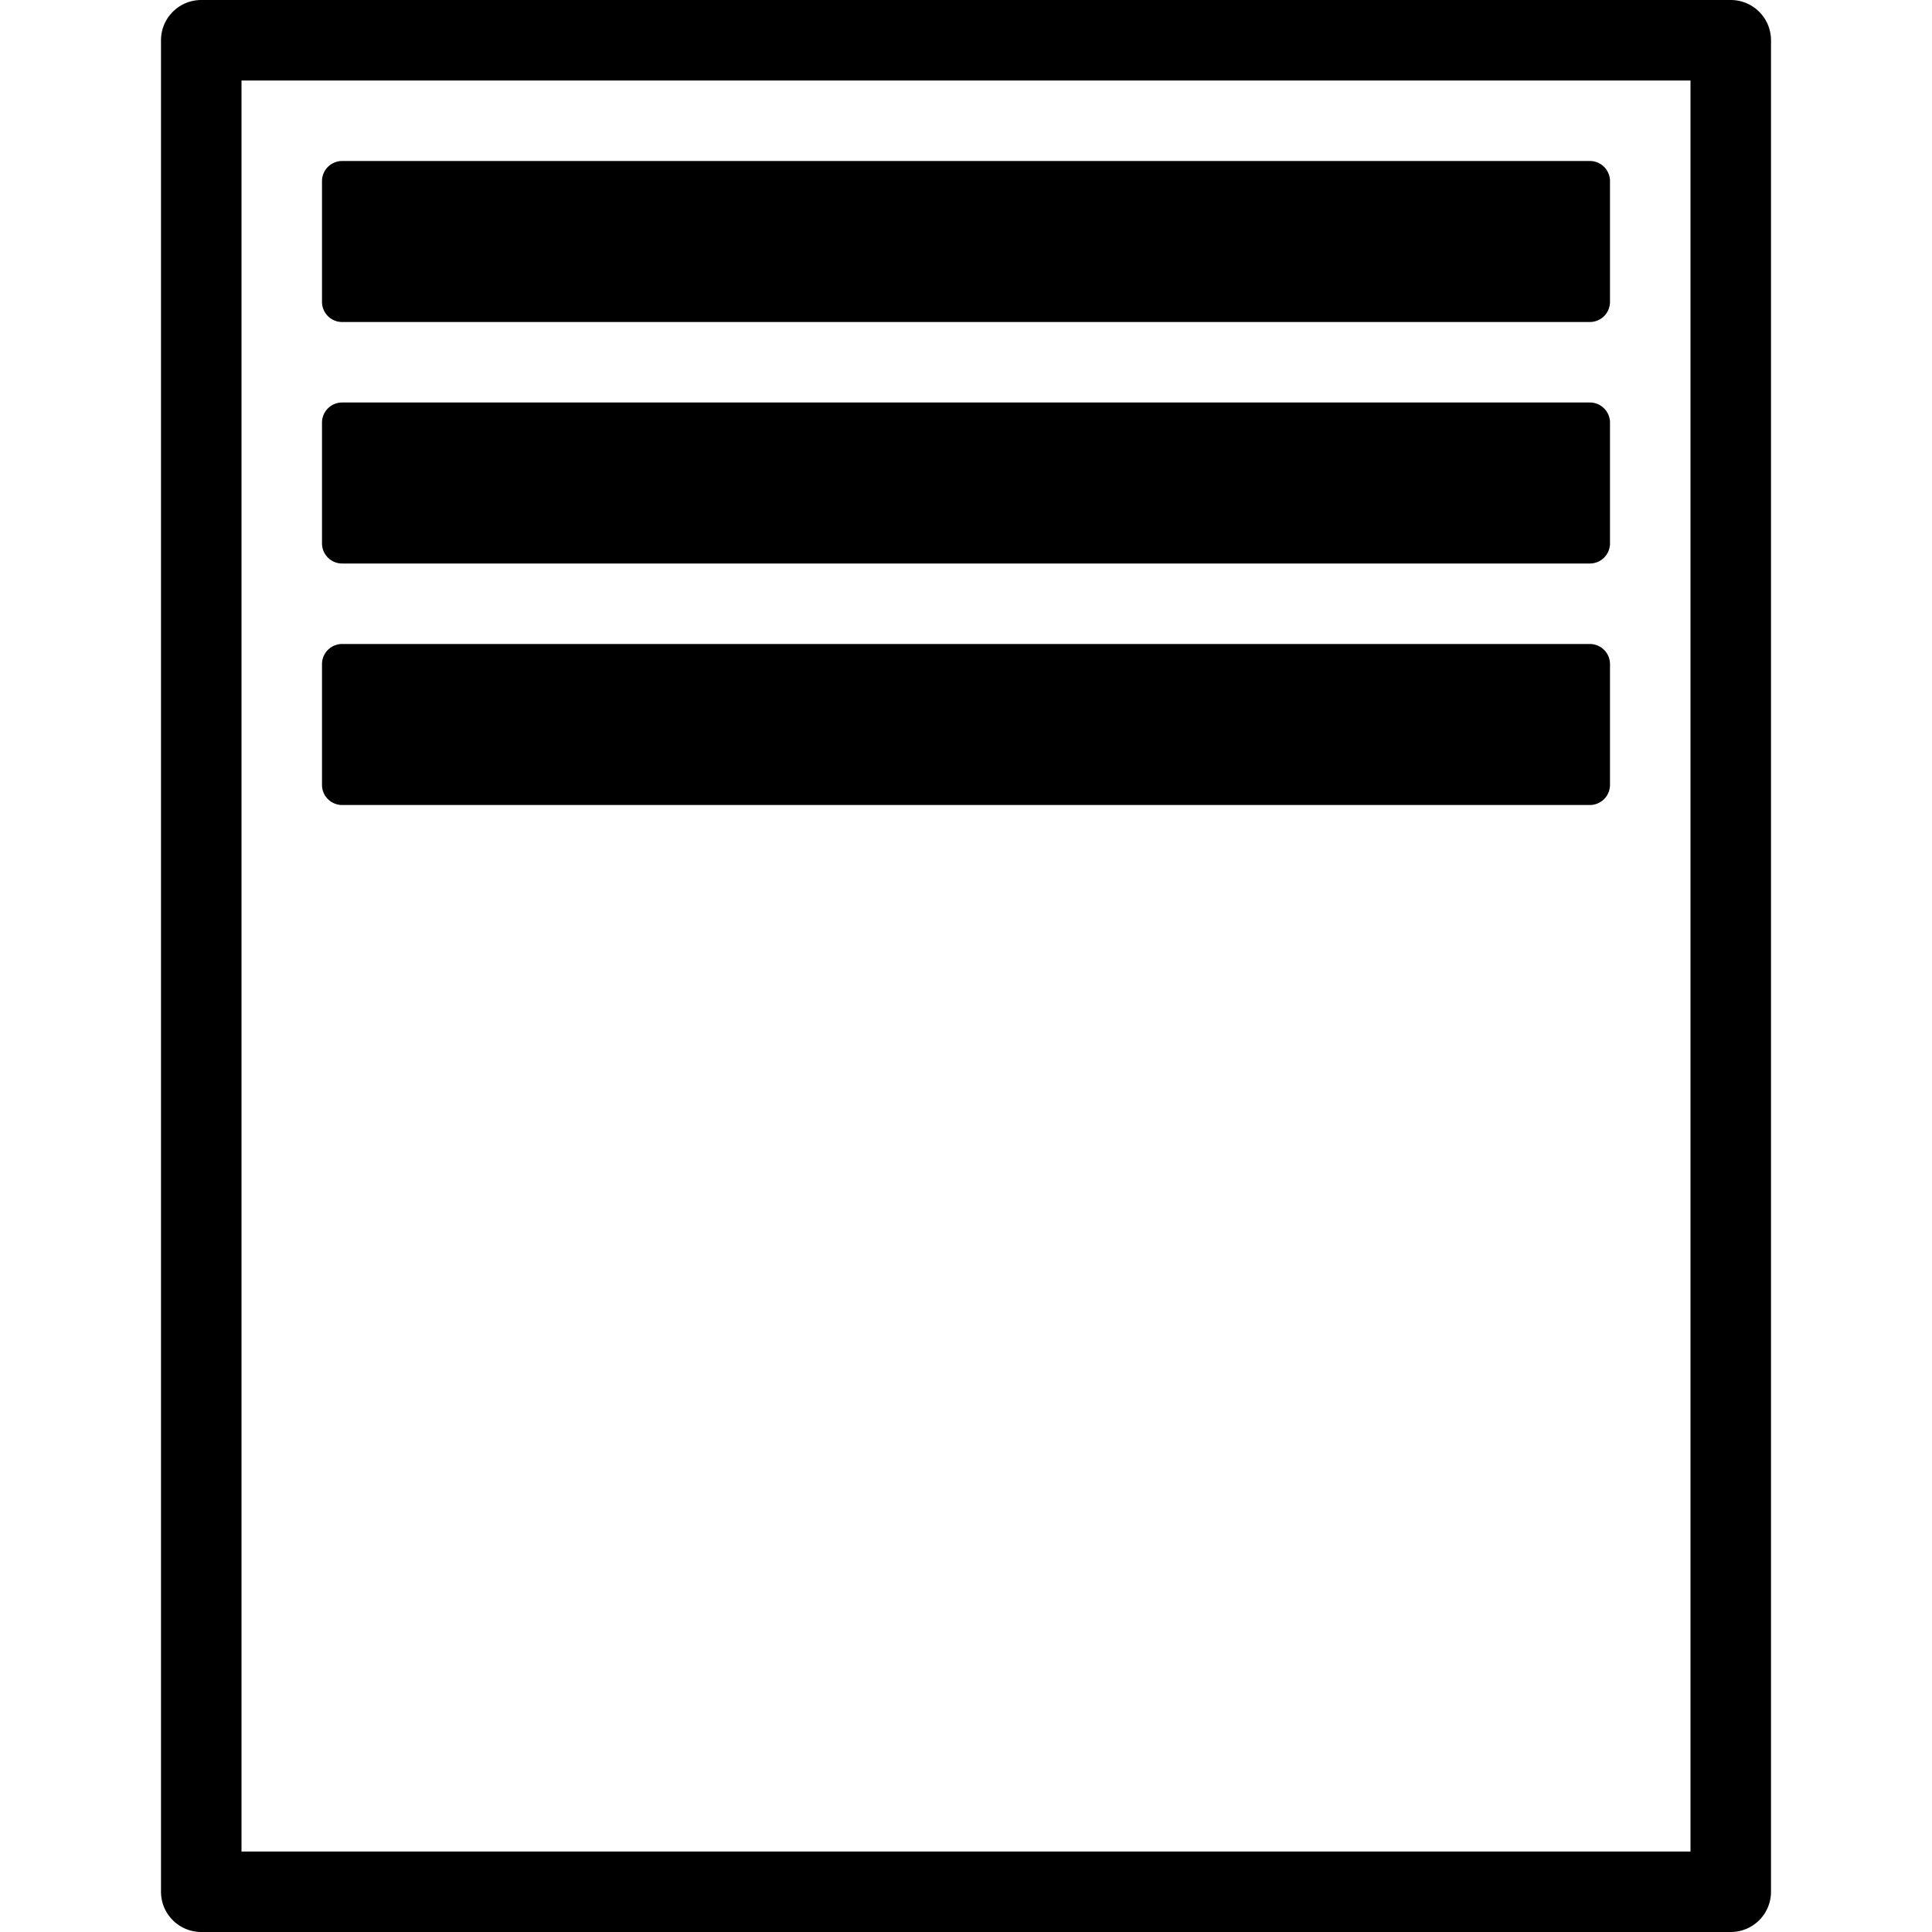 <svg xmlns="http://www.w3.org/2000/svg" viewBox="0 0 24 24">
  <path d="M21.5 0a.5.5 0 0 1 .5.5v23a.5.5 0 0 1-.5.5h-19a.5.5 0 0 1-.5-.5V.5a.5.5 0 0 1 .5-.5h19ZM21 1H3v22h18V1Z"/>
  <path d="M20 8.25a.25.25 0 0 0-.25-.25H4.25a.25.25 0 0 0-.25.25v1.5c0 .138.112.25.25.25h15.5a.25.25 0 0 0 .25-.25v-1.5Zm0-3a.25.25 0 0 0-.25-.25H4.25a.25.25 0 0 0-.25.25v1.5c0 .138.112.25.25.25h15.5a.25.25 0 0 0 .25-.25v-1.5Zm0-3a.25.25 0 0 0-.25-.25H4.25a.25.25 0 0 0-.25.25v1.5c0 .138.112.25.25.25h15.5a.25.25 0 0 0 .25-.25v-1.5Z"/>
</svg>

